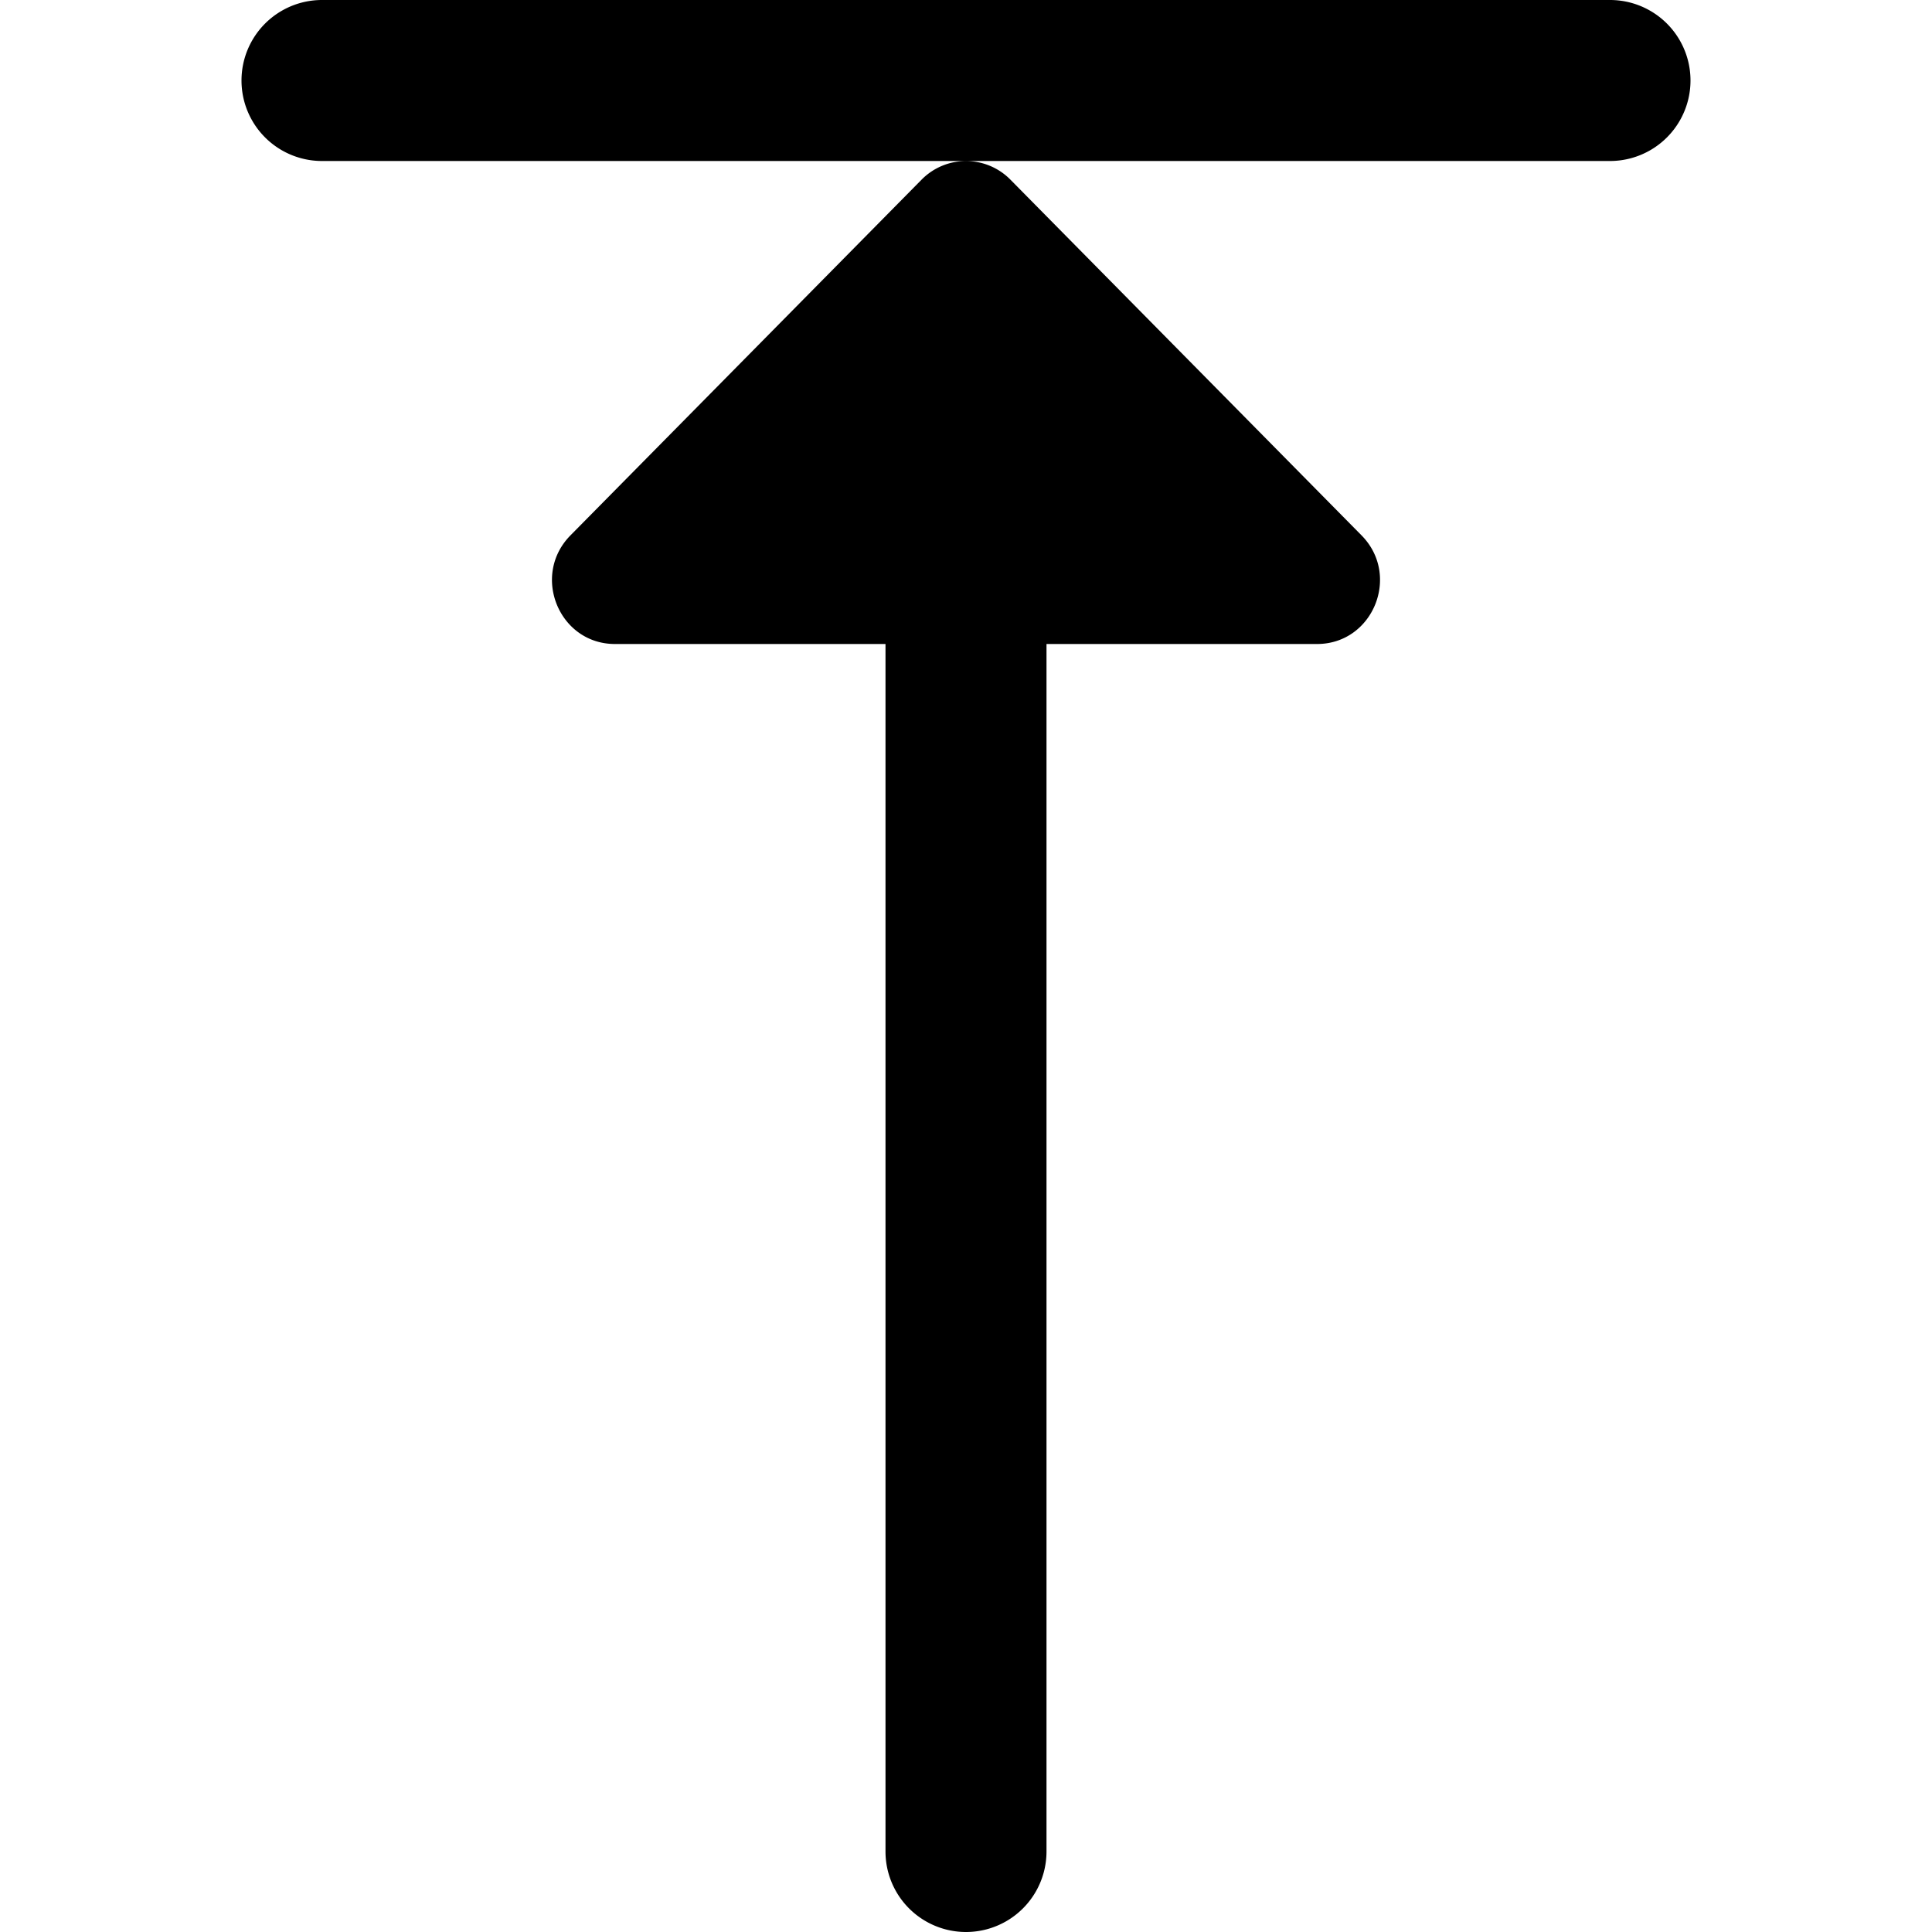 <svg xmlns="http://www.w3.org/2000/svg" width="512" height="512" data-name="Layer 1" viewBox="0 0 24 24"><path d="M11.448 2.232a.774.774 0 0 1 1.104 0l4.361 4.418c.492.498.143 1.35-.552 1.35H13v15a1 1 0 0 1-2 0V8H7.639c-.695 0-1.044-.852-.552-1.35l4.361-4.418ZM20 0H4a1 1 0 0 0 0 2h16a1 1 0 1 0 0-2Z"/></svg>